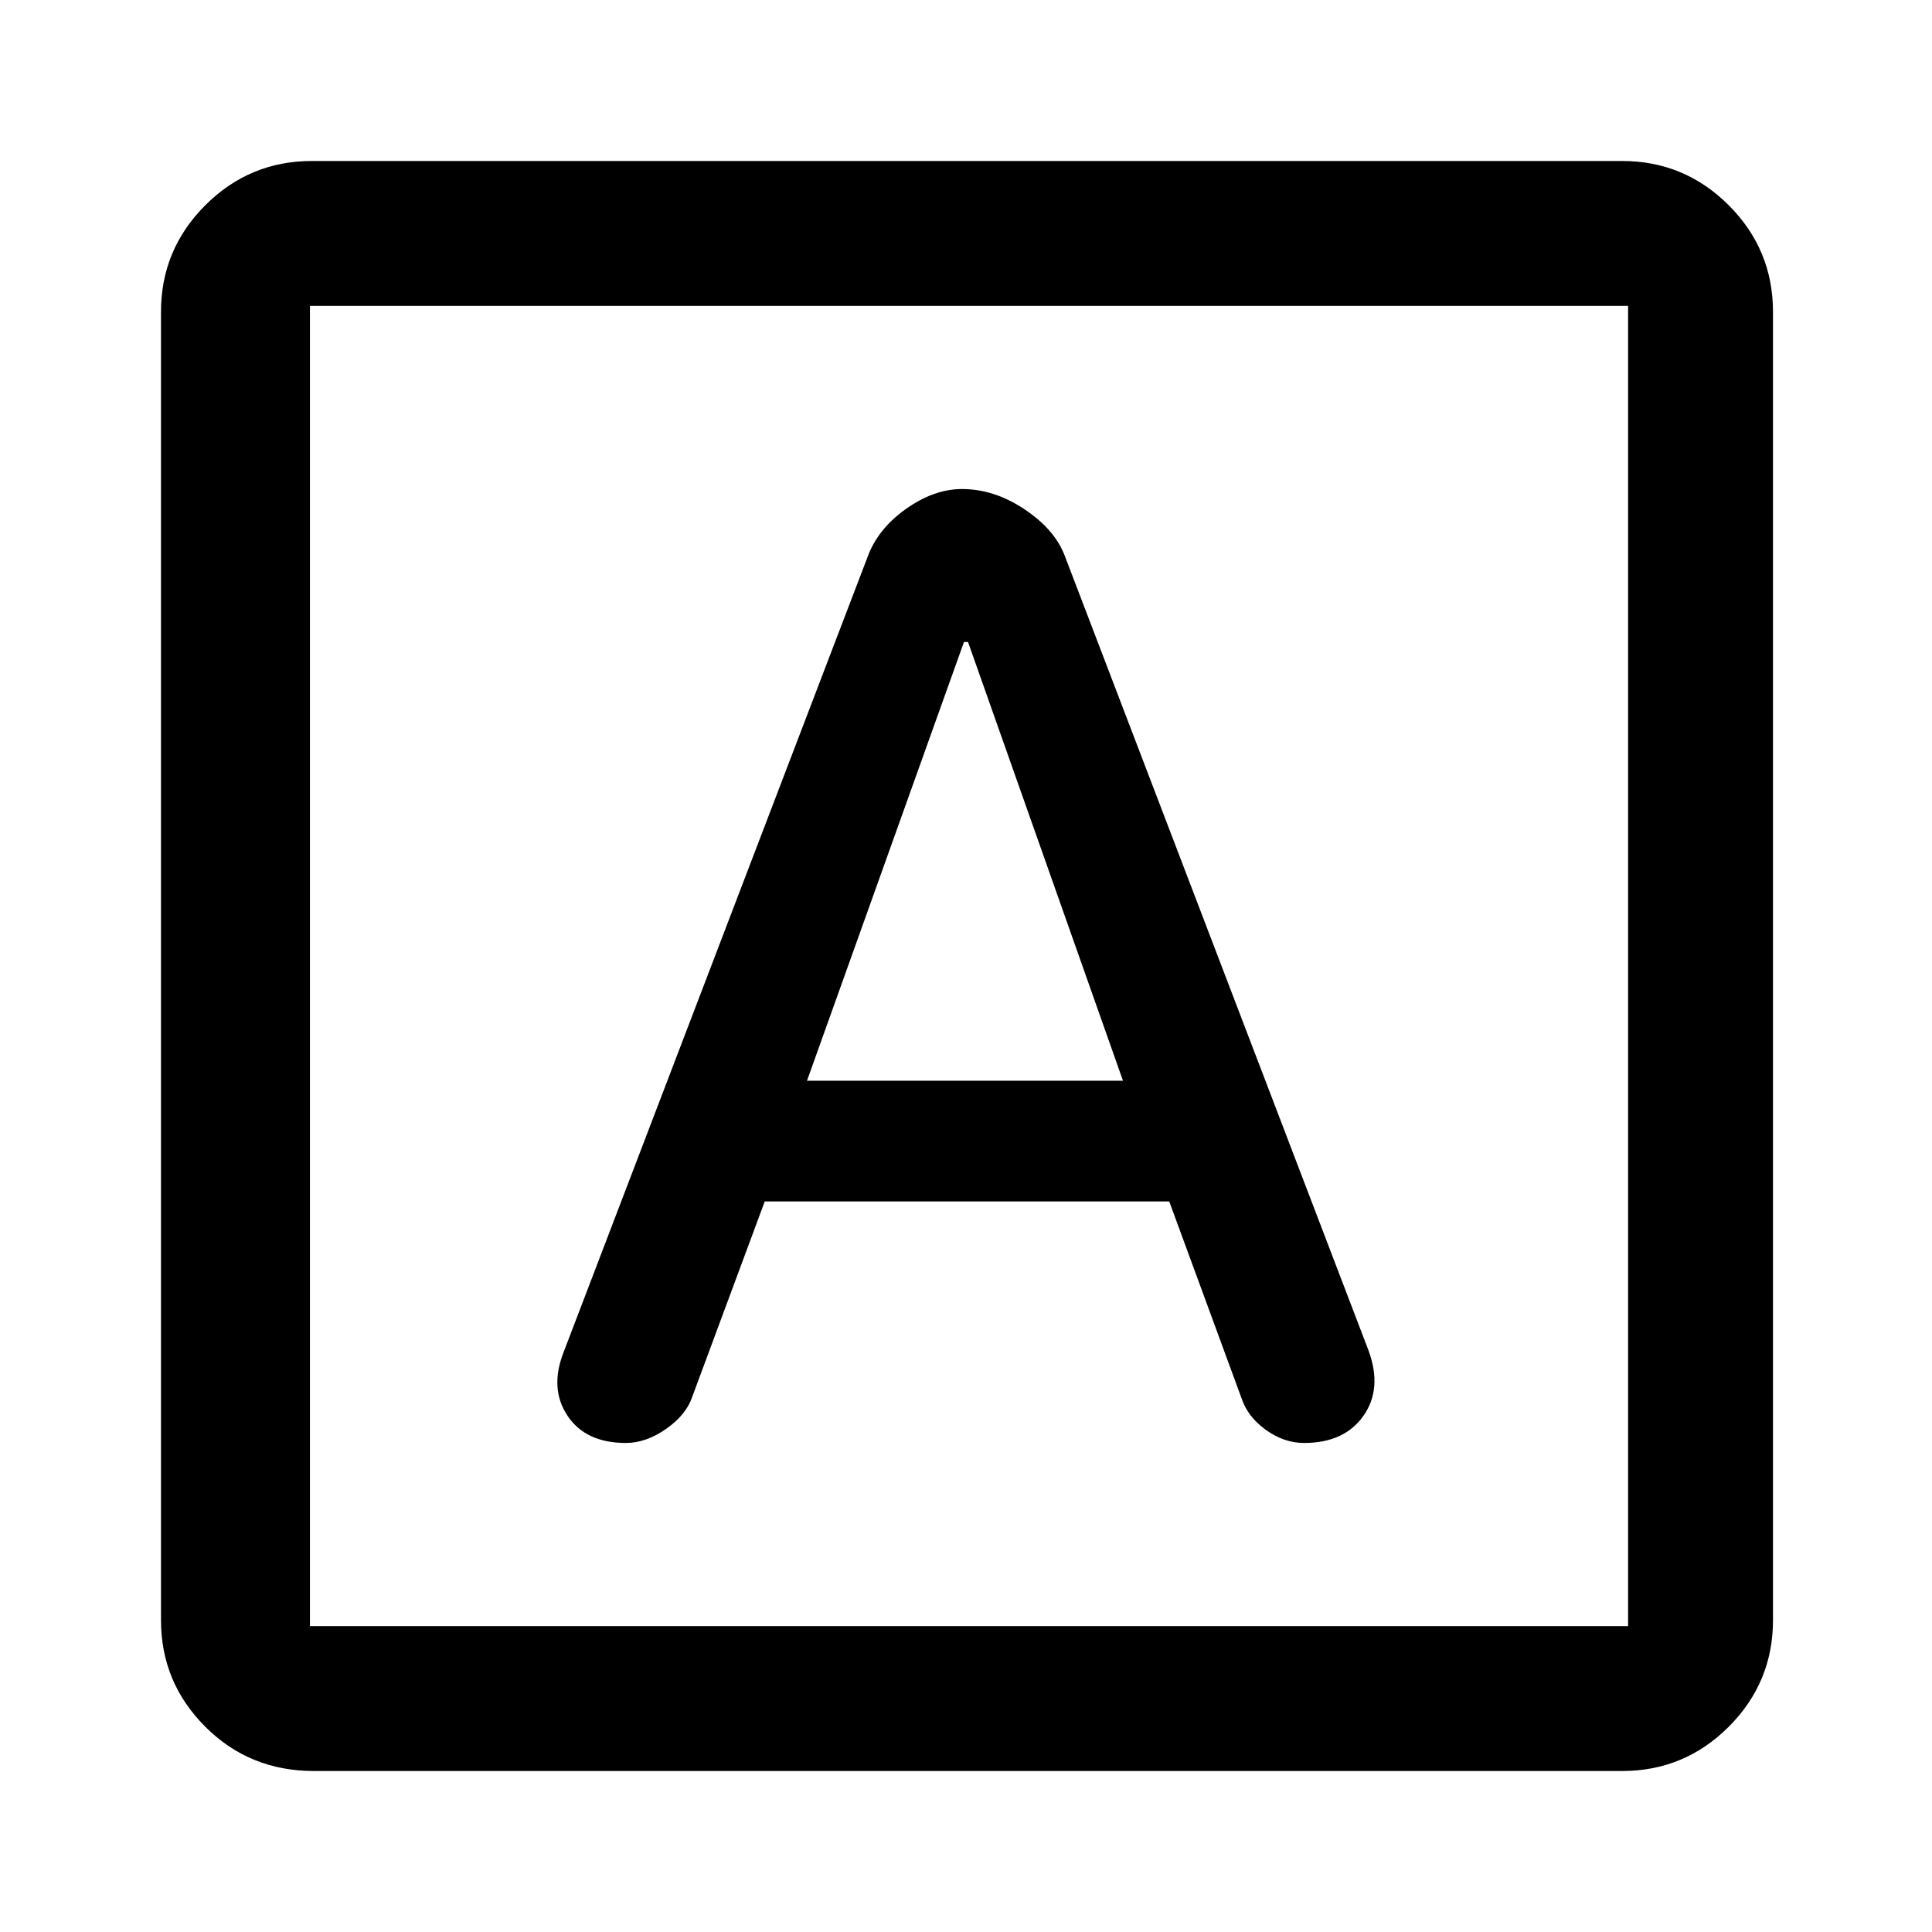 <svg xmlns="http://www.w3.org/2000/svg" height="40" width="40"><path d="M12.958 29.875q.417 0 .834-.292.416-.291.541-.666l1.5-4.042h8.375l1.5 4.083q.125.375.5.646t.792.271q.833 0 1.229-.563.396-.562.104-1.354L22.042 11.5q-.209-.542-.834-.958-.625-.417-1.291-.417-.584 0-1.167.417-.583.416-.792 1L11.667 28q-.292.75.083 1.312.375.563 1.208.563Zm3.75-7.5 3.25-9.083h.084l3.208 9.083ZM6.5 36.667q-1.333 0-2.25-.917t-.917-2.208V6.458q0-1.291.917-2.208.917-.917 2.208-.917h27.125q1.292 0 2.209.917.916.917.916 2.208v27.084q0 1.291-.916 2.208-.917.917-2.209.917Zm-.083-3h27.291V6.333H6.417v27.334Zm0-27.334v27.334V6.333Z"/></svg>